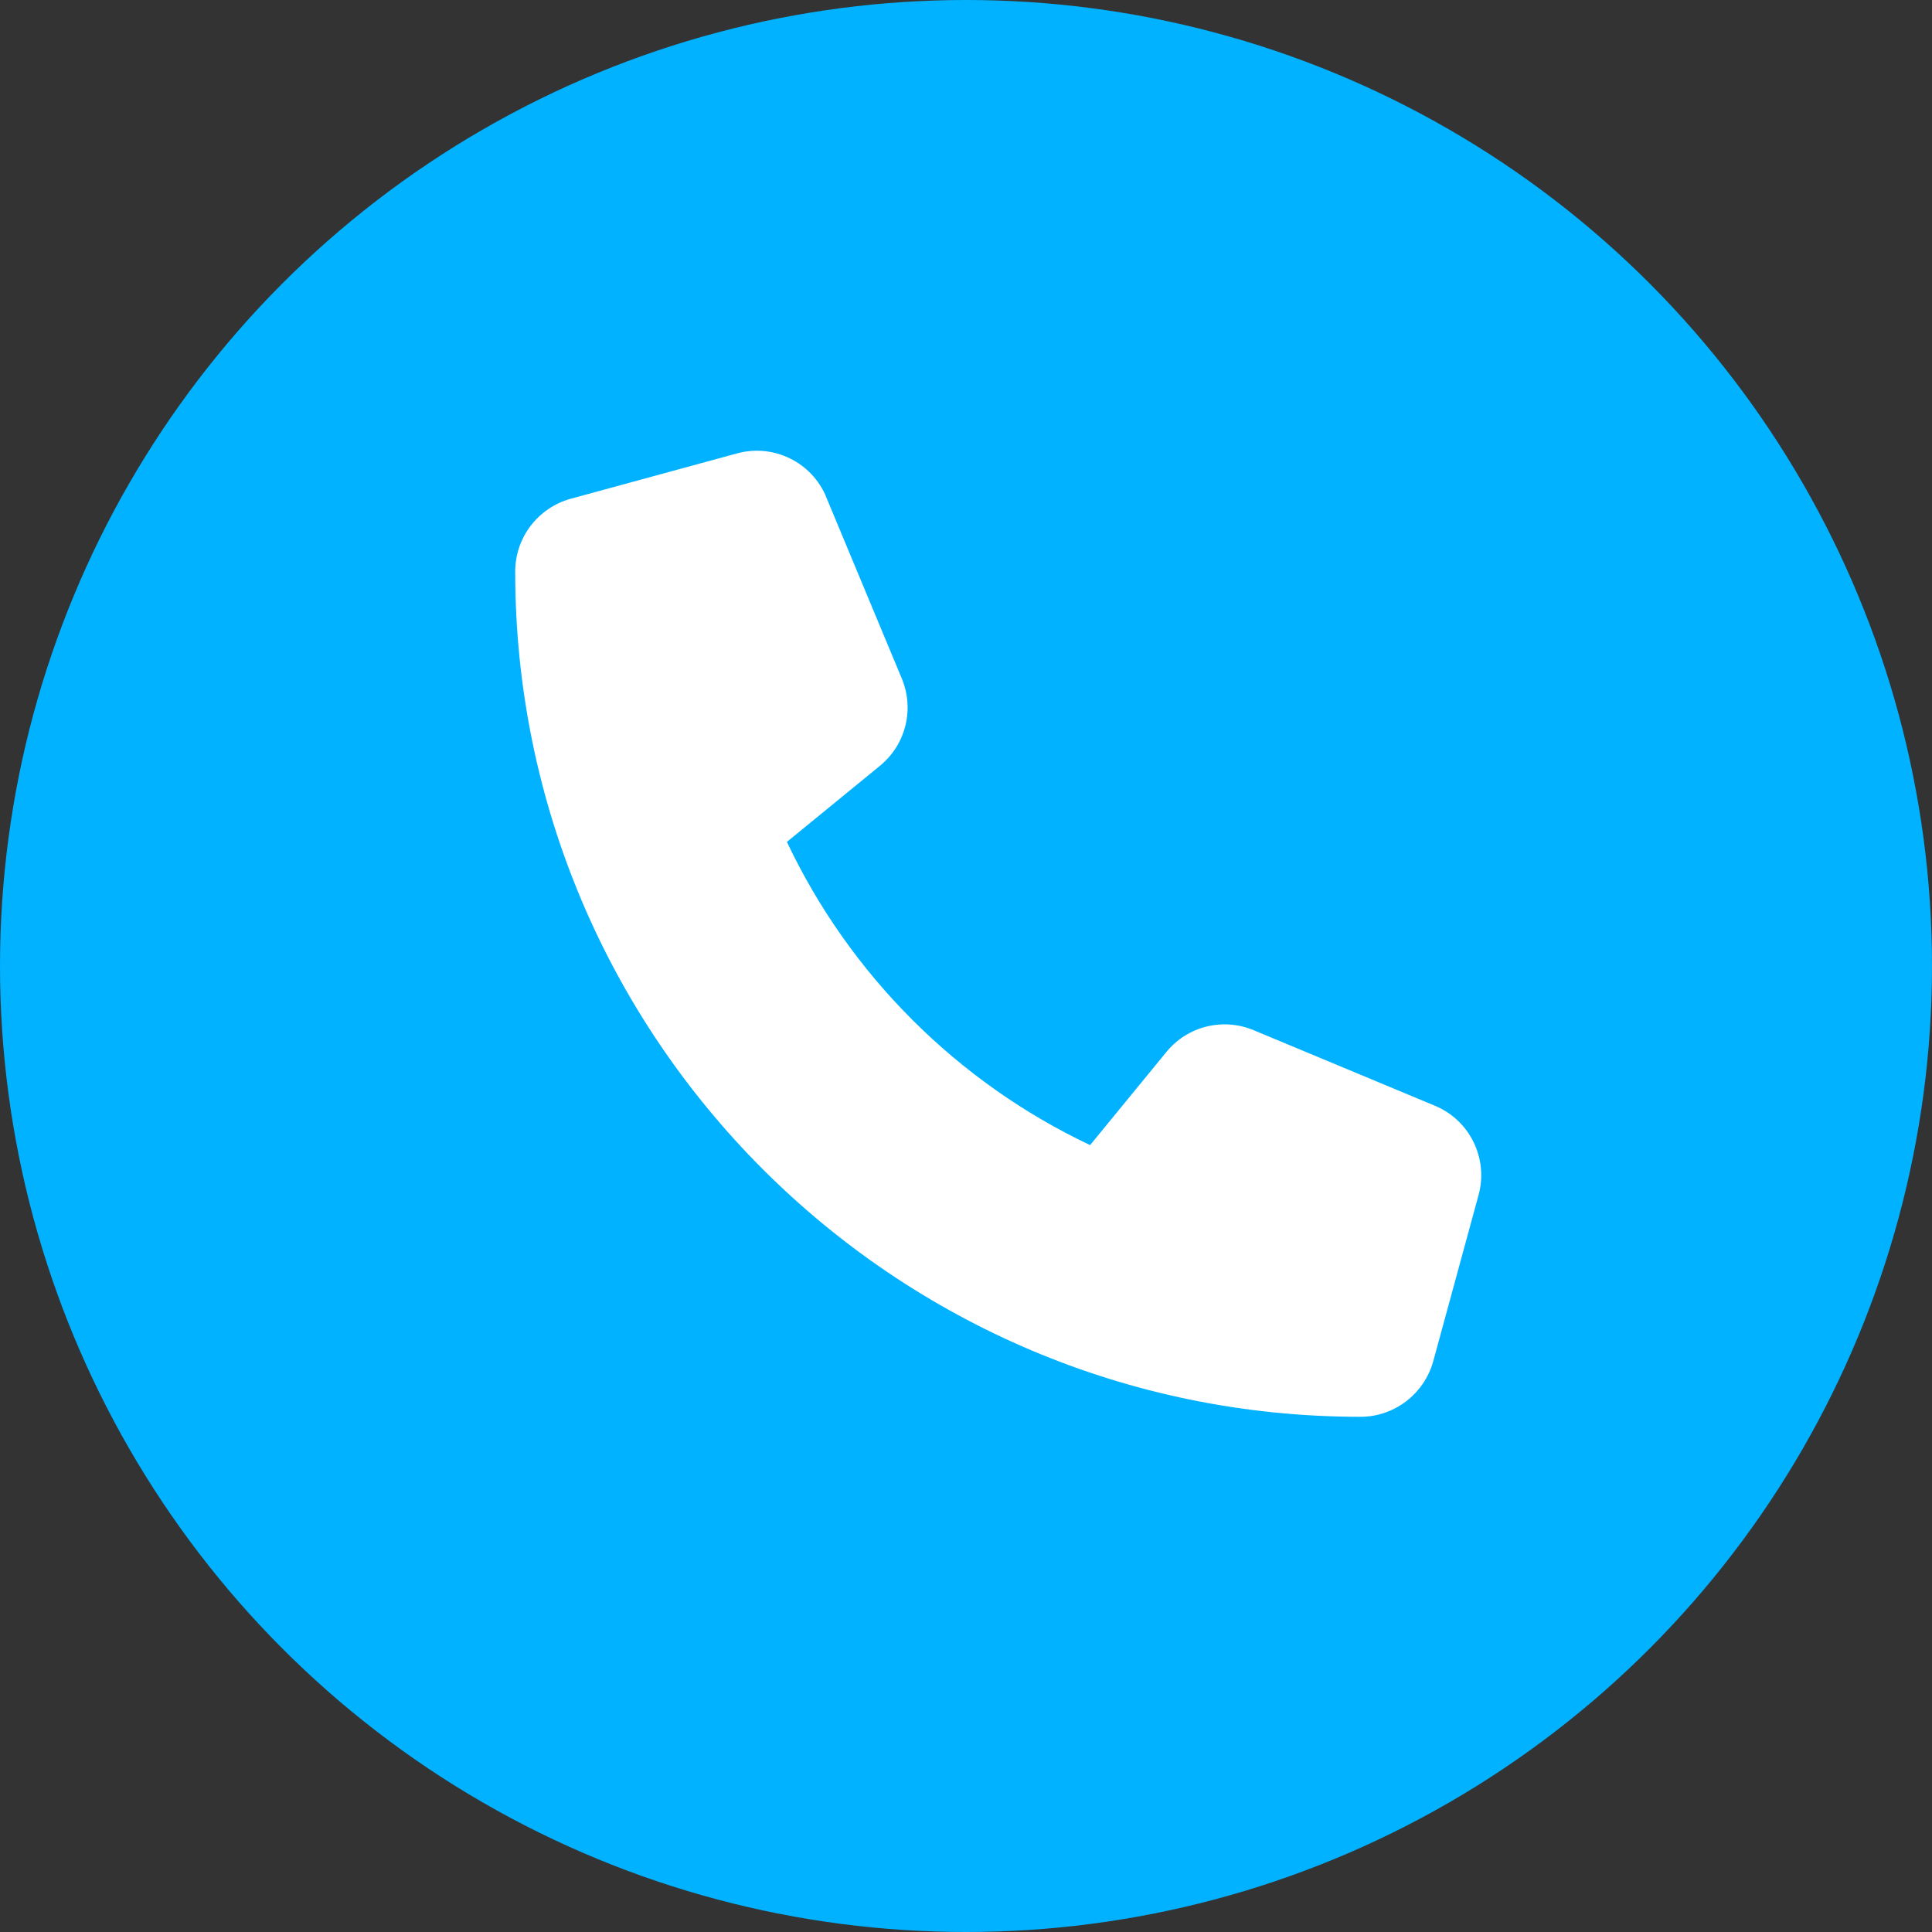 <svg width="30" height="30" viewBox="0 0 30 30" fill="none" xmlns="http://www.w3.org/2000/svg">
    <rect x="0" y="0" width="30" height="30" fill="#333333" stroke="none"/>
    <circle cx="15" cy="15" r="15" fill="#00B2FF"/>
    <path d="M12.831 7.72C12.605 7.175 12.011 6.885 11.442 7.041L8.864 7.744C8.354 7.884 8 8.347 8 8.875C8 16.123 13.877 22 21.125 22C21.652 22 22.115 21.645 22.256 21.135L22.959 18.557C23.114 17.989 22.824 17.394 22.279 17.169L19.467 15.997C18.989 15.797 18.436 15.935 18.11 16.337L16.927 17.781C14.864 16.805 13.194 15.135 12.219 13.073L13.663 11.892C14.065 11.564 14.202 11.013 14.003 10.536L12.831 7.723V7.72Z" fill="white"/>
</svg>